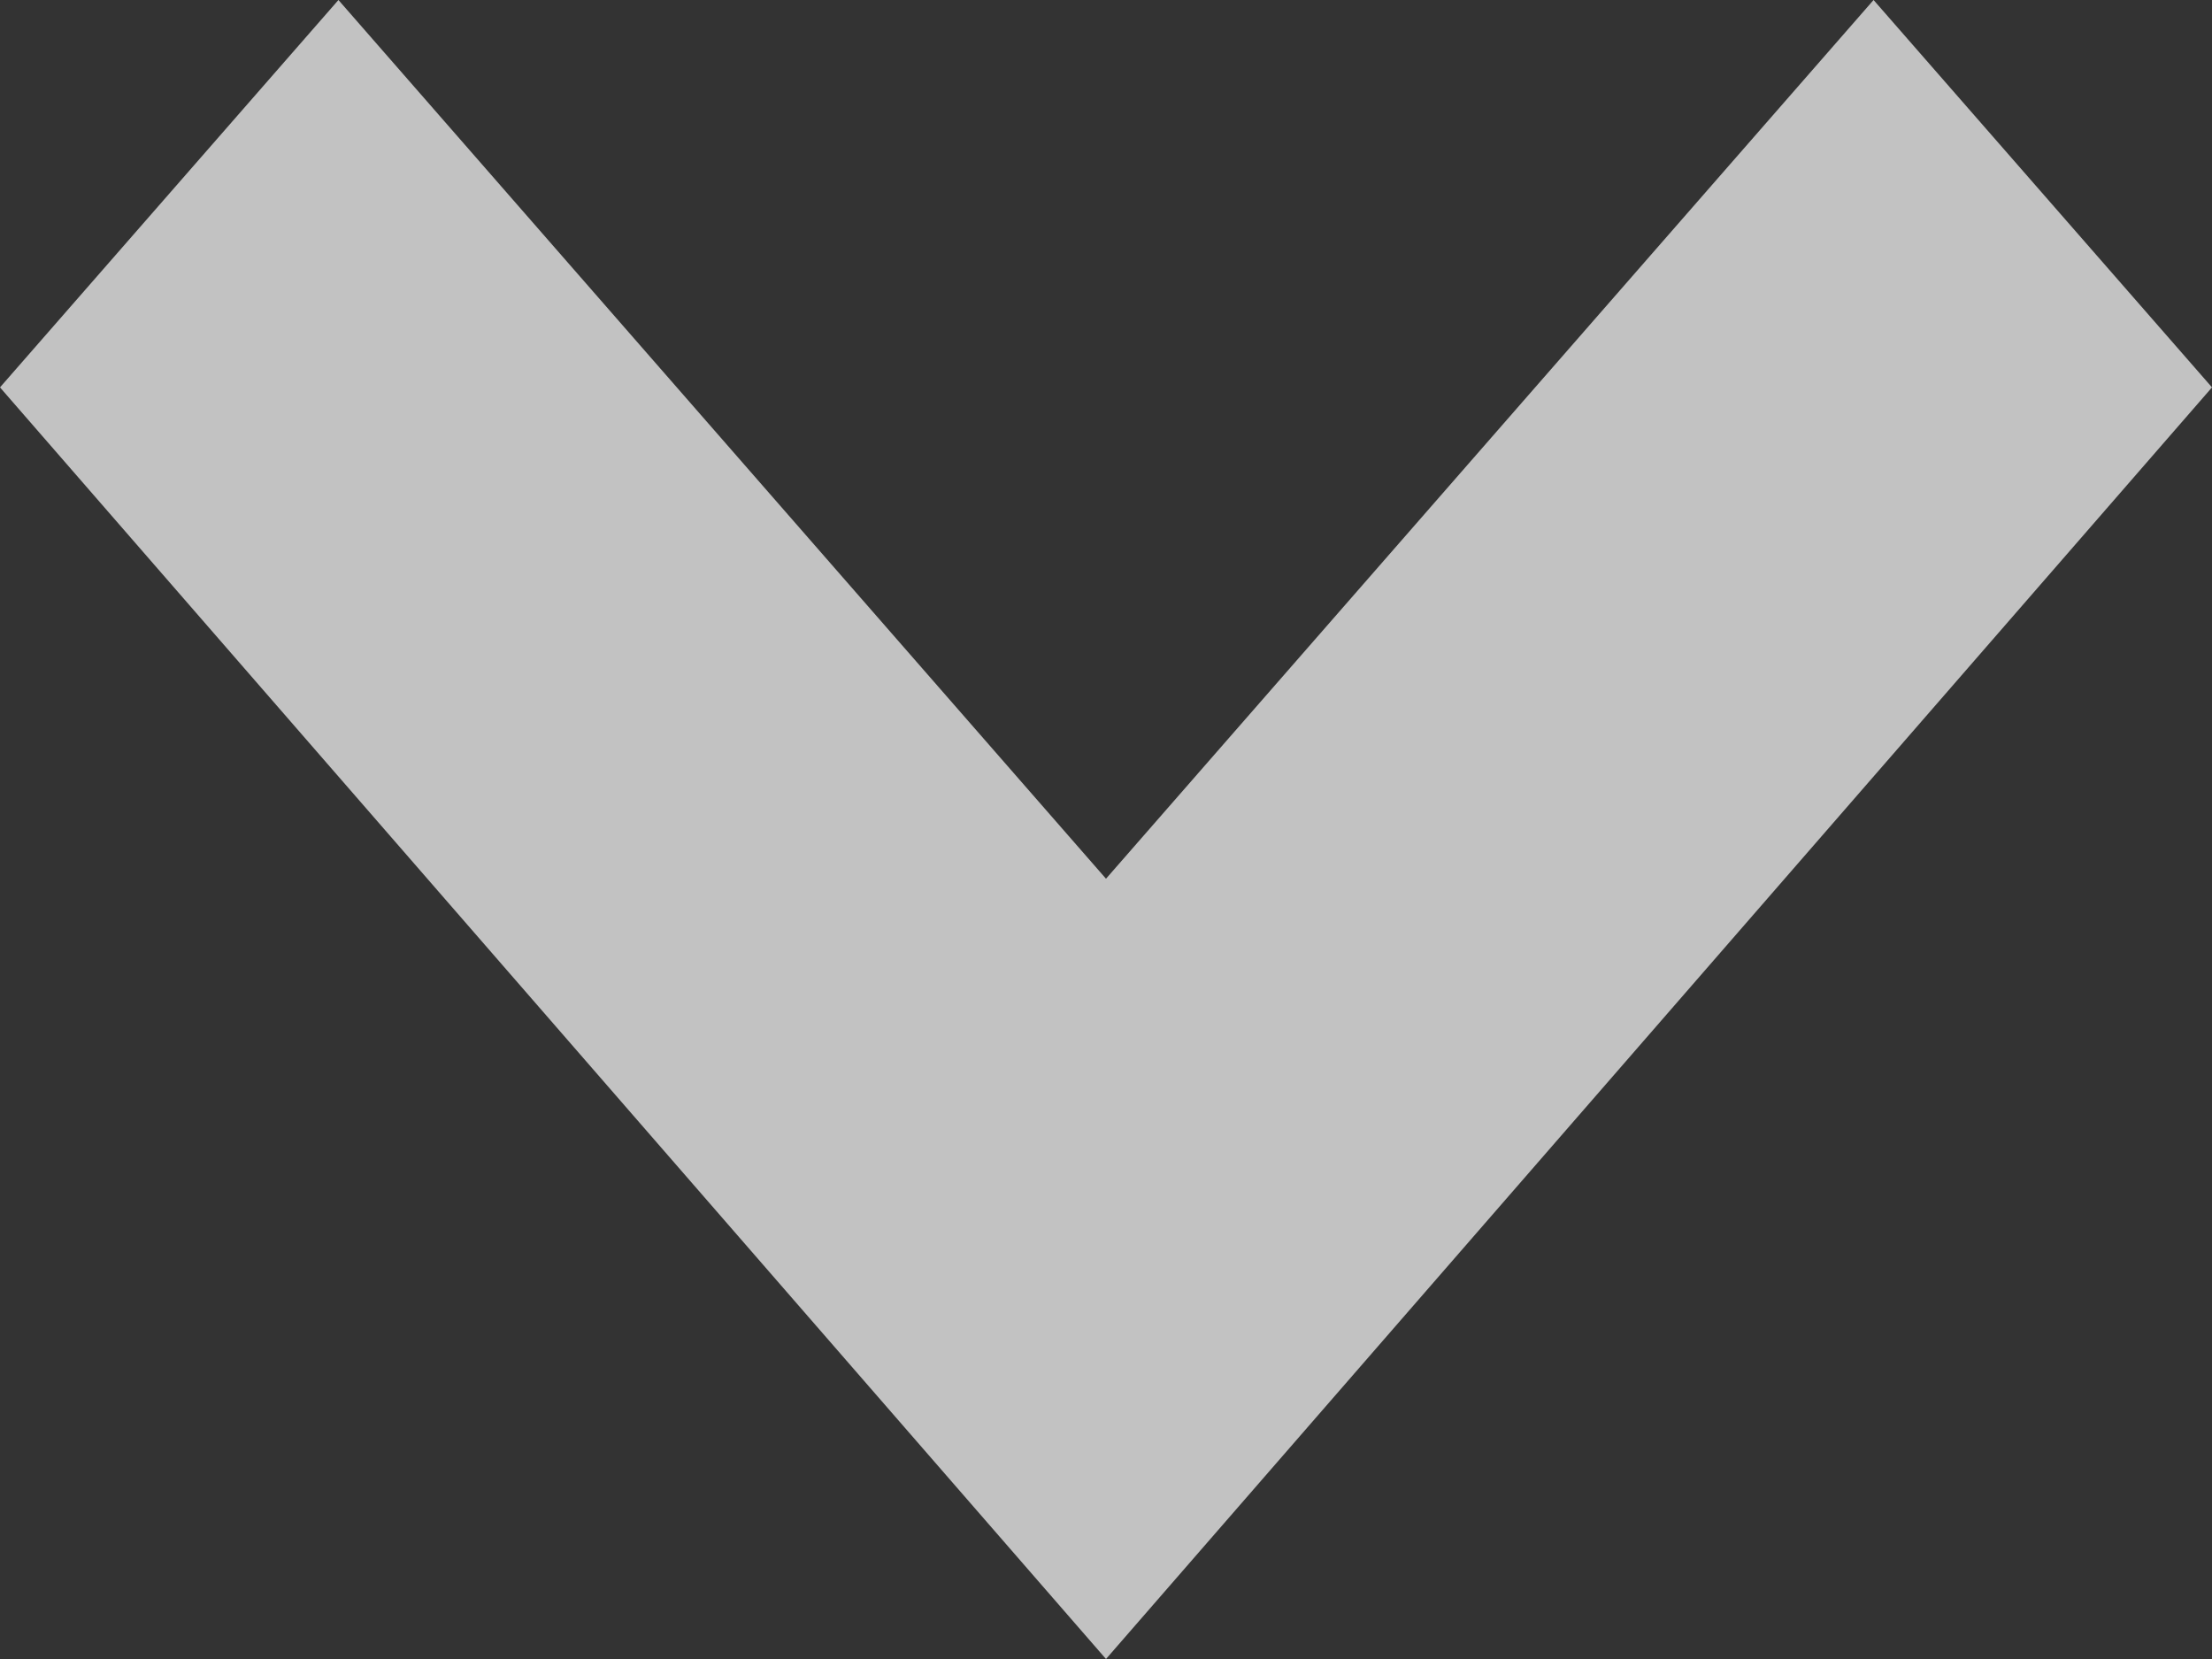 <?xml version="1.0" encoding="UTF-8"?>
<svg width="8px" height="6px" viewBox="0 0 8 6" version="1.1" xmlns="http://www.w3.org/2000/svg" xmlns:xlink="http://www.w3.org/1999/xlink">
    <rect x="0" y="0" width="8" height="6" fill="#333333" stroke="none"/>
    <!-- Generator: Sketch 50.2 (55047) - http://www.bohemiancoding.com/sketch -->
    <title>Arrow</title>
    <desc>Created with Sketch.</desc>
    <defs></defs>
    <g id="Symbols" stroke="none" stroke-width="1" fill="none" fill-rule="evenodd" opacity="0.7">
        <g id="Dark-Dropdown" transform="translate(-241, -19)" fill="#FFFFFF">
            <g id="Input">
                <polygon id="Arrow" points="247.776 19 245 22.178 242.224 19 241 20.401 245 25 249 20.401"></polygon>
            </g>
        </g>
    </g>
</svg>